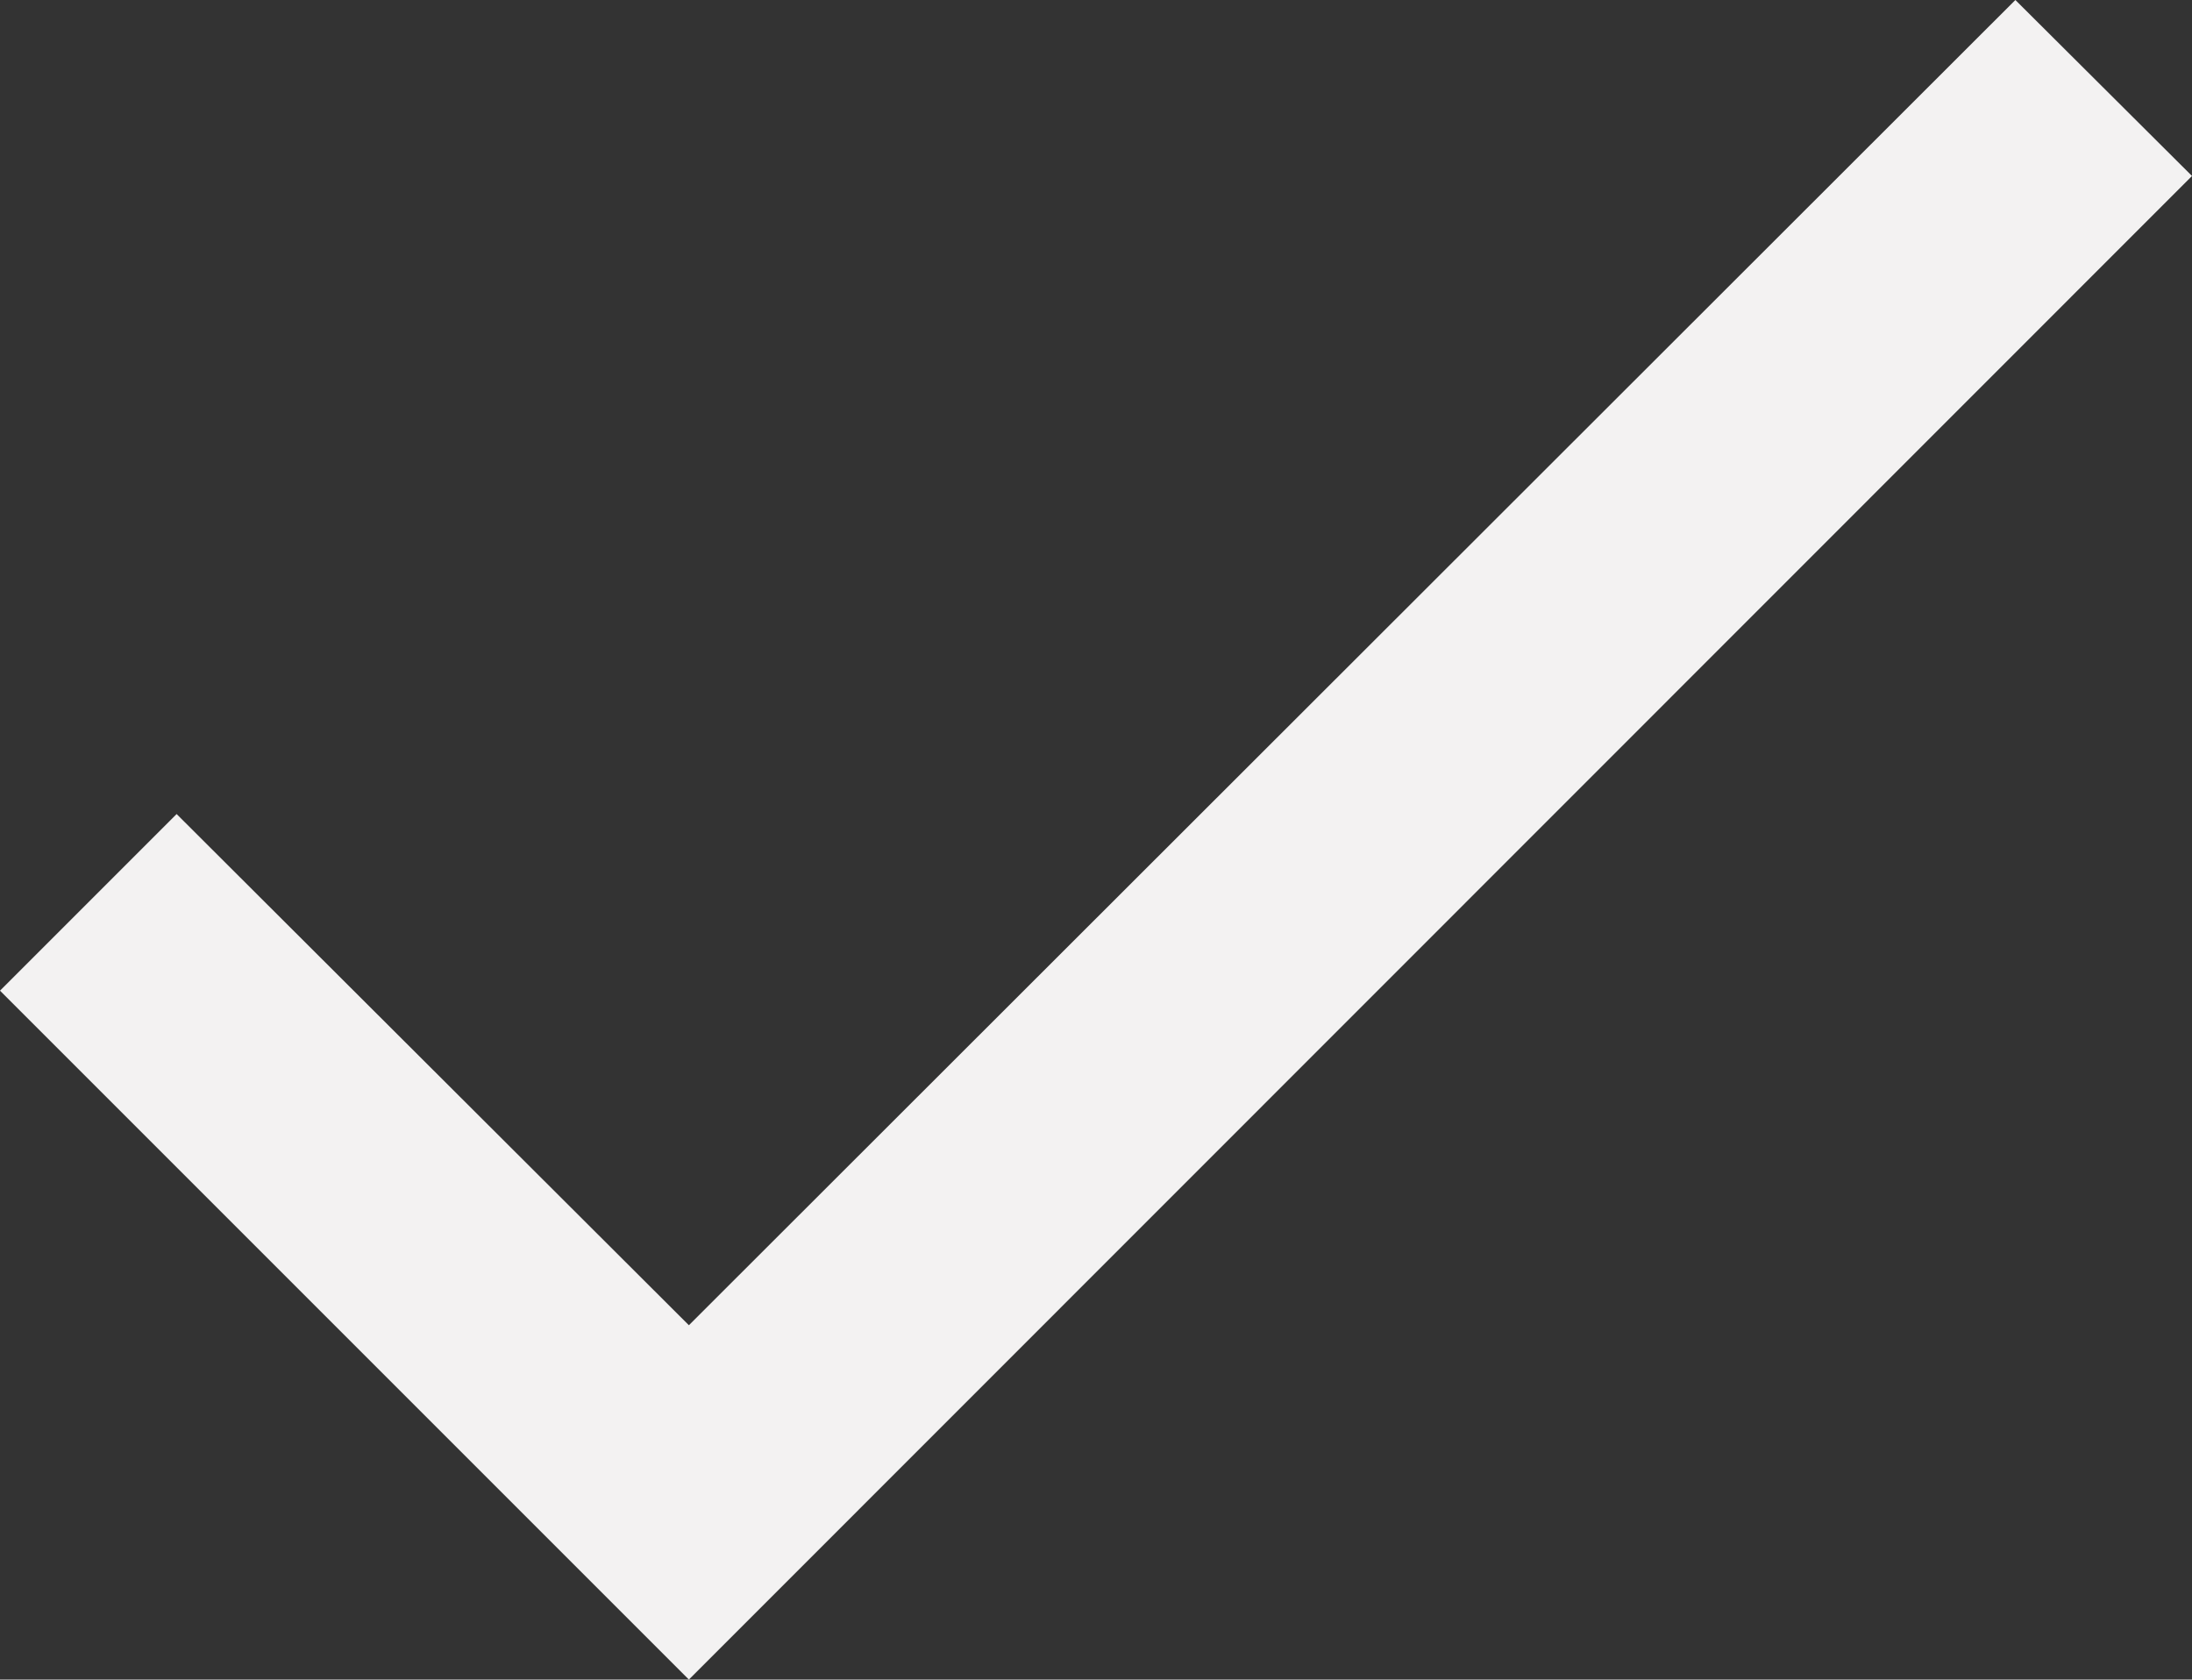 <svg xmlns="http://www.w3.org/2000/svg" width="10.09" height="7.731" viewBox="0 0 10.09 7.731">
  <rect x="0" y="0" width="10.09" height="7.731" fill="#333333" stroke="none"/>
  <path id="check" d="M13.59,6.4,6.671,13.321,3.5,10.15l.813-.813L6.671,11.69l6.106-6.1Z" transform="translate(-3.5 -5.59)" fill="#f3f2f2"/>
</svg>
